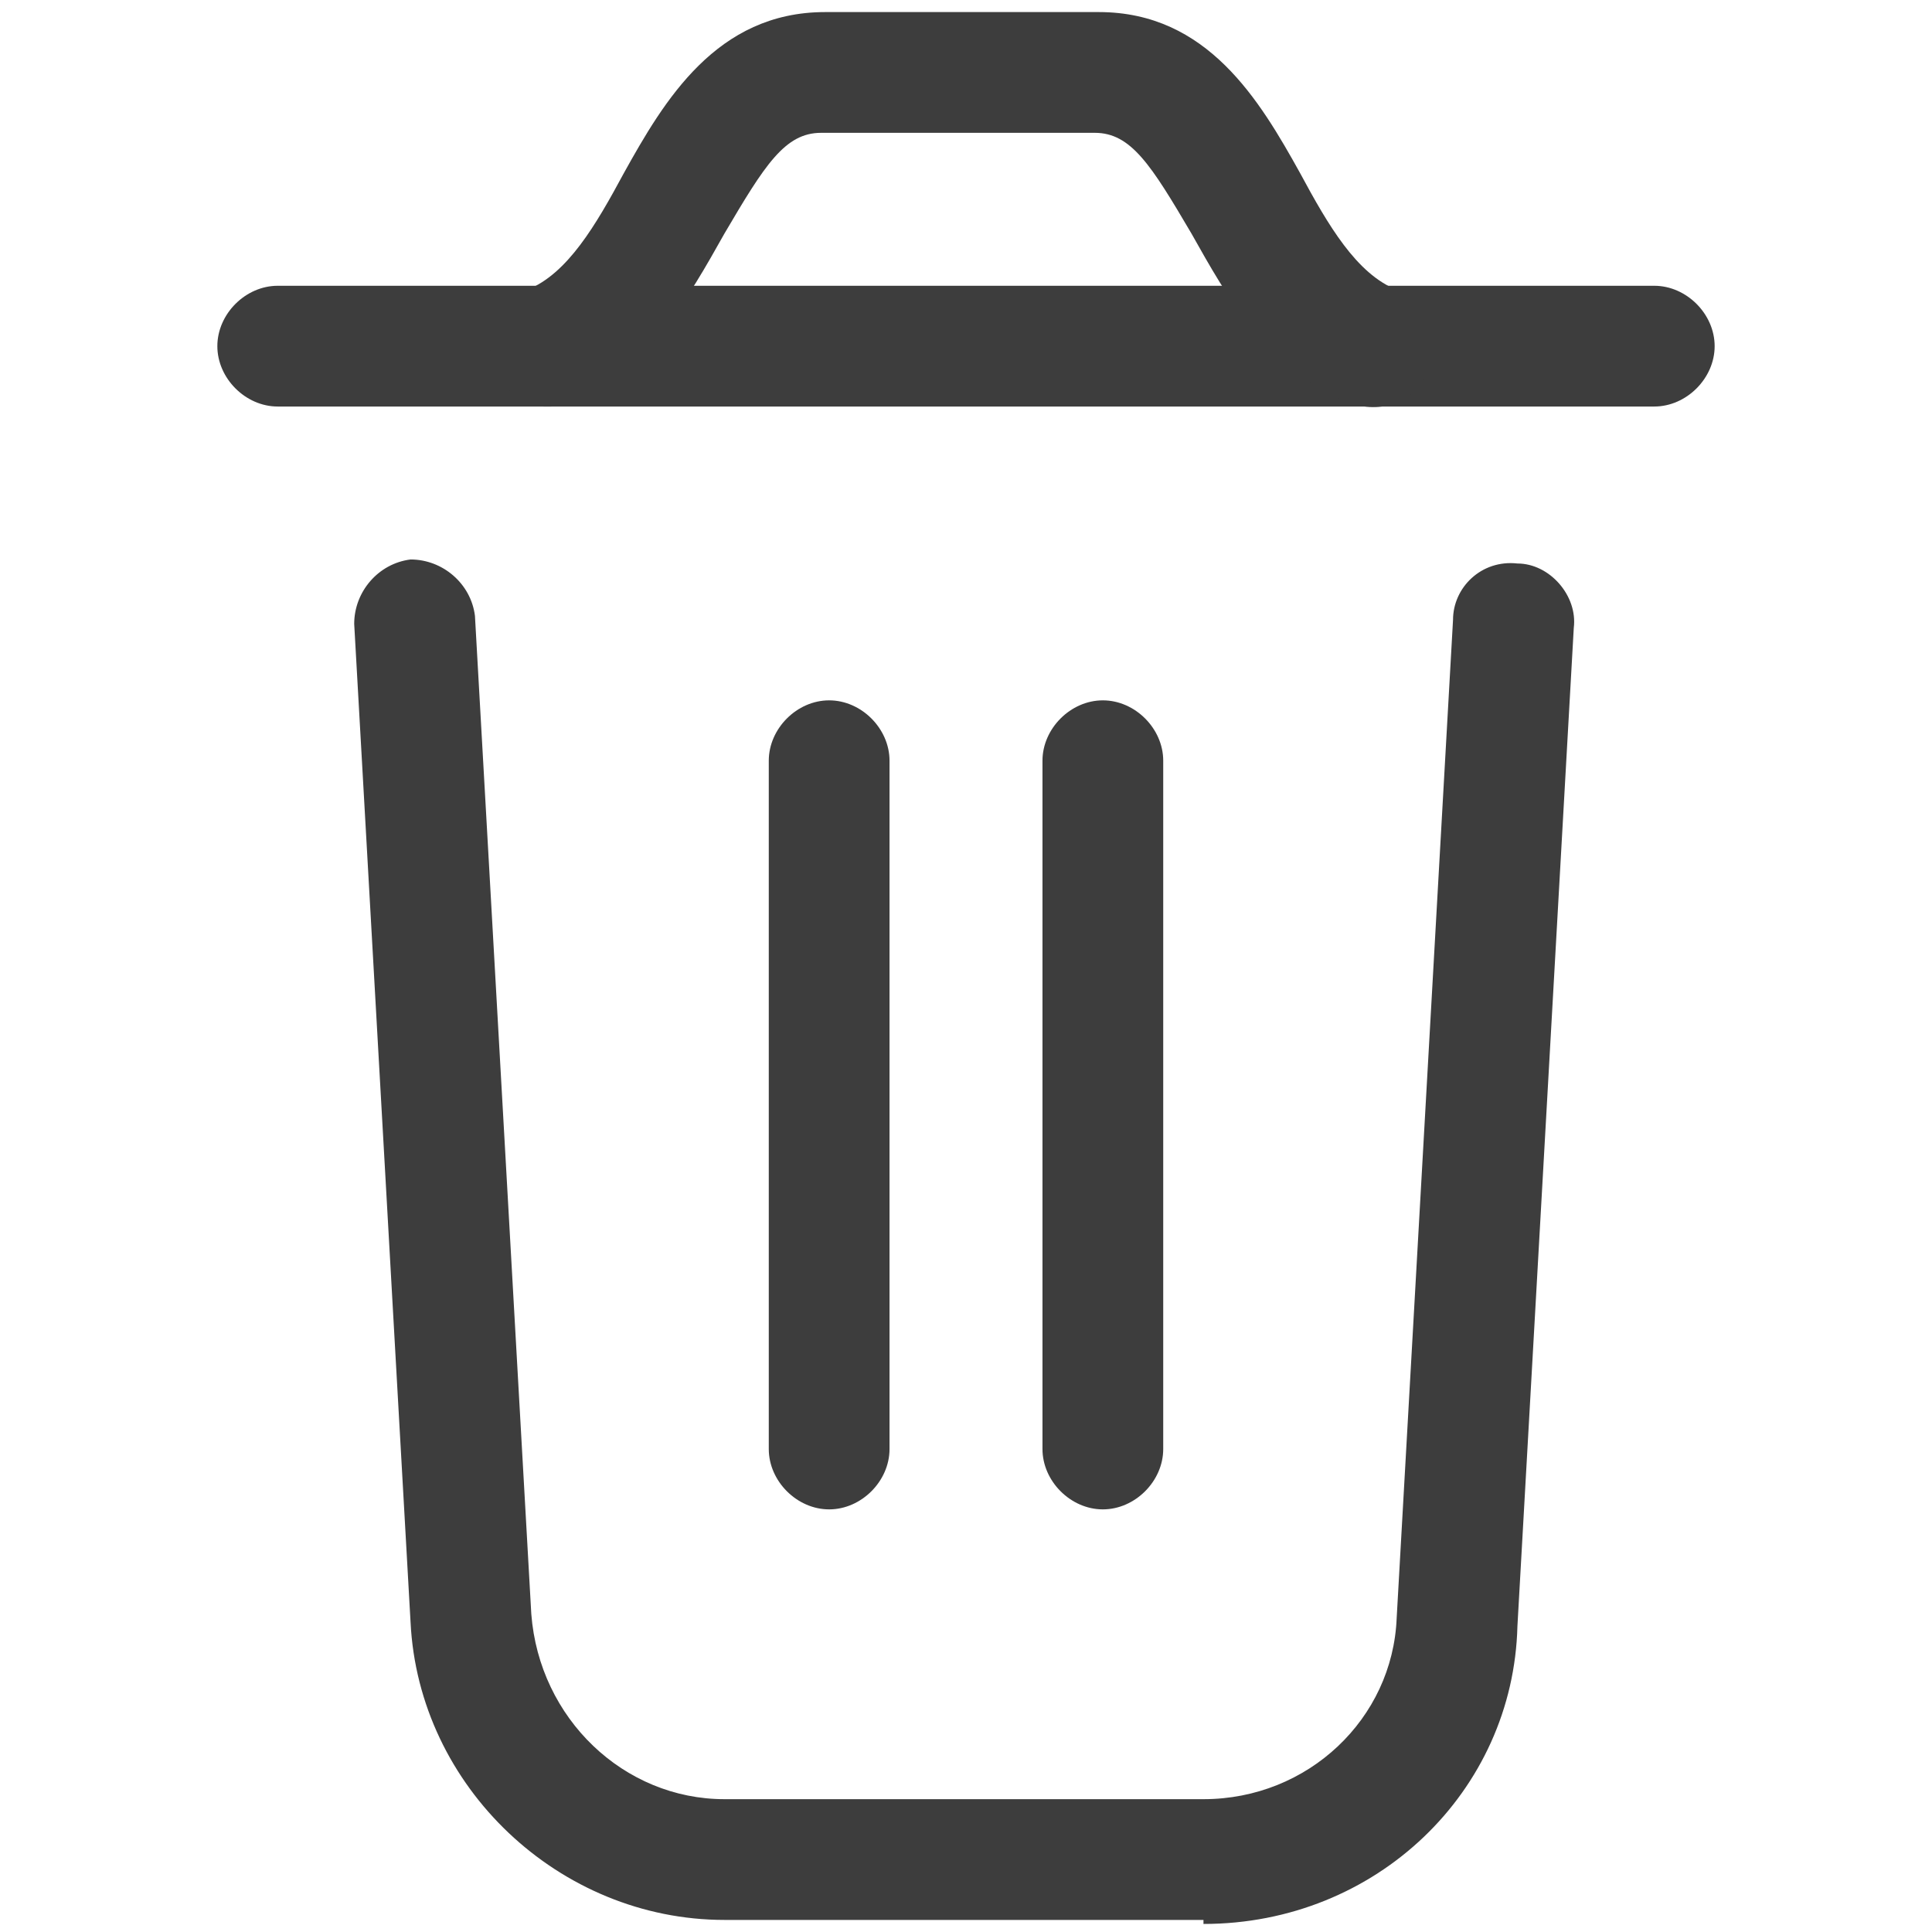 <?xml version="1.0" encoding="UTF-8"?>
<svg id="Capa_1" xmlns="http://www.w3.org/2000/svg" version="1.1" viewBox="0 0 48 48">
  <!-- Generator: Adobe Illustrator 29.3.1, SVG Export Plug-In . SVG Version: 2.1.0 Build 151)  -->
  <defs>
    <style>
      .st0 {
        fill: #3d3d3d;
      }
    </style>
  </defs>
  <path class="st0" d="M41.1,10.1H6.9c-.8,0-1.5-.7-1.5-1.5s.7-1.5,1.5-1.5h34.2c.8,0,1.5.7,1.5,1.5s-.7,1.5-1.5,1.5Z"/>
  <path class="st0" d="M13.7,10.1c-.6,0-1.2-.4-1.4-.9-.3-.8,0-1.6.8-2,1-.4,1.7-1.6,2.4-2.9,1-1.8,2.3-4,5-4h6.8c2.7,0,4,2.2,5,4,.7,1.3,1.4,2.5,2.4,2.9.8.3,1.1,1.2.8,2-.3.8-1.2,1.1-2,.8-2-.8-3-2.6-3.9-4.2-1-1.7-1.5-2.5-2.4-2.5h-6.8c-.9,0-1.4.8-2.4,2.5-.9,1.6-1.9,3.4-3.9,4.2-.2,0-.4.1-.6.1Z"/>
  <path class="st0" d="M29.9,47.7h-11.9c-4.1,0-7.6-3.3-7.8-7.4l-1.4-24.8c0-.8.6-1.5,1.4-1.6.8,0,1.5.6,1.6,1.4l1.4,24.8c.2,2.6,2.3,4.6,4.8,4.6h11.9c2.6,0,4.7-2,4.8-4.5l1.4-24.8c0-.8.7-1.5,1.6-1.4.8,0,1.5.8,1.4,1.6l-1.4,24.8c-.1,4.1-3.5,7.4-7.8,7.4Z"/>
  <path class="st0" d="M20.6,37.5c-.8,0-1.5-.7-1.5-1.5v-17.1c0-.8.7-1.5,1.5-1.5s1.5.7,1.5,1.5v17.1c0,.8-.7,1.5-1.5,1.5Z"/>
  <path class="st0" d="M27.4,37.5c-.8,0-1.5-.7-1.5-1.5v-17.1c0-.8.7-1.5,1.5-1.5s1.5.7,1.5,1.5v17.1c0,.8-.7,1.5-1.5,1.5Z"/>
</svg>